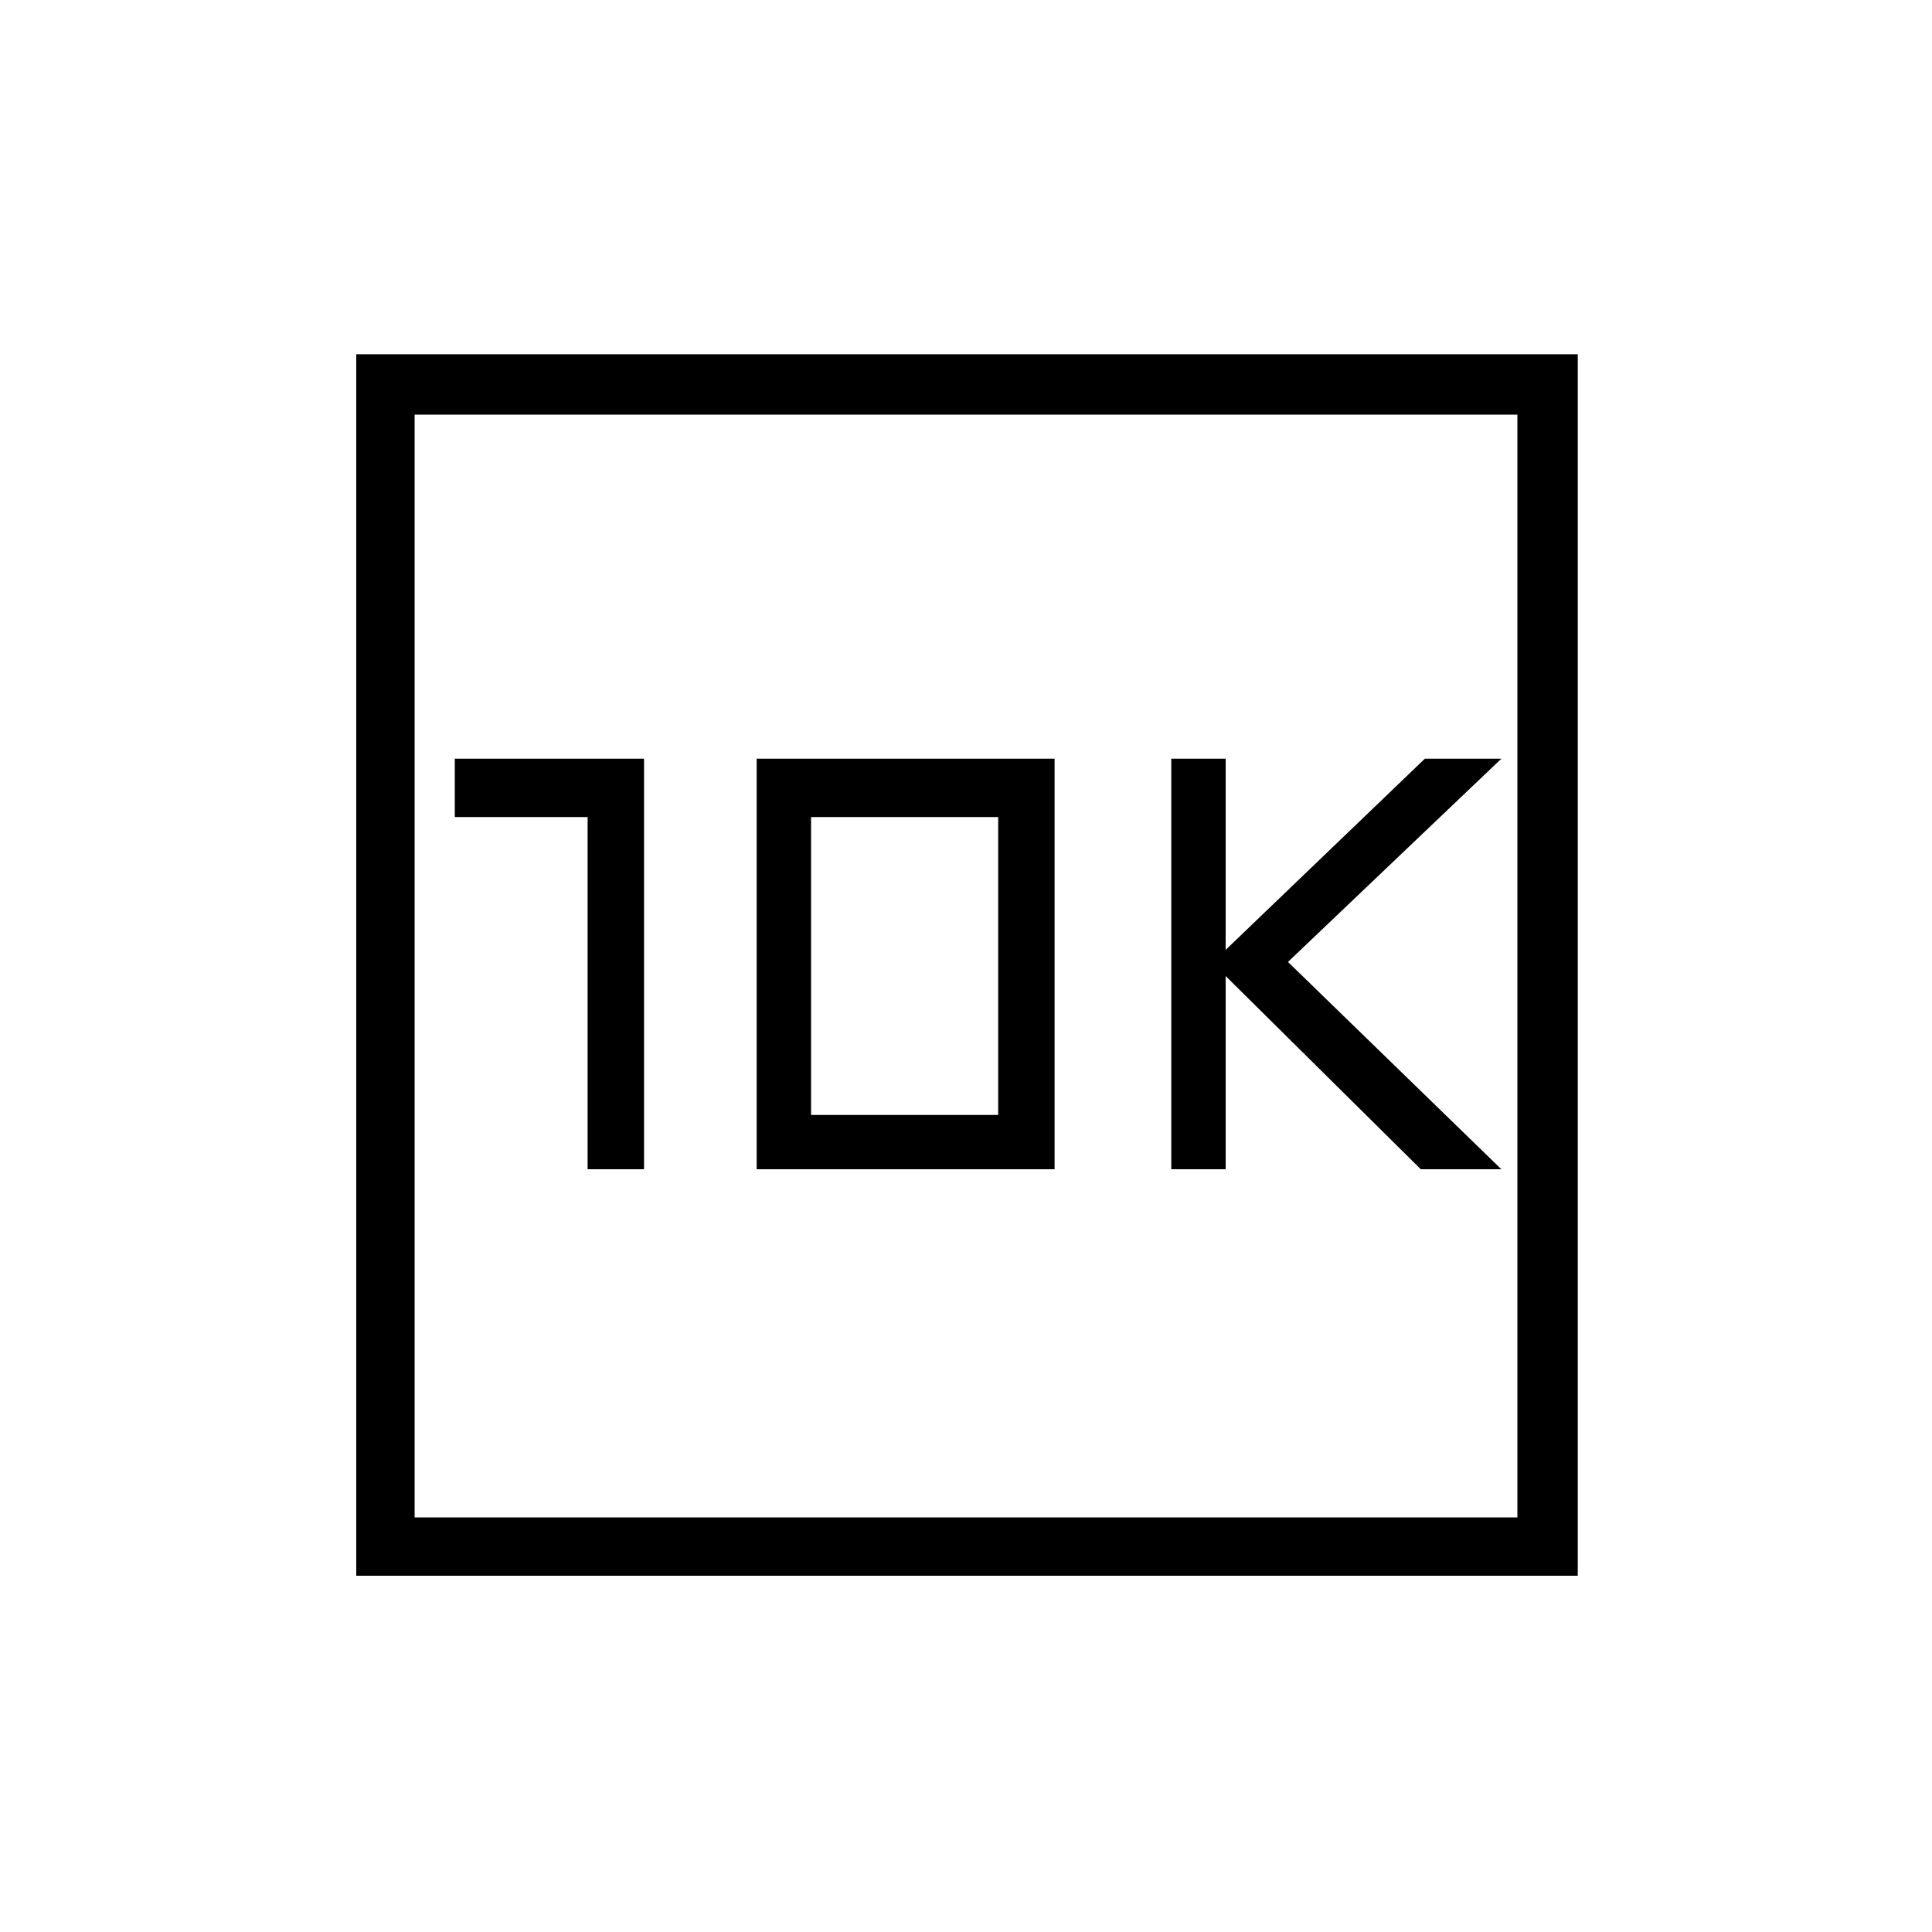 <svg xmlns="http://www.w3.org/2000/svg" height="20" width="20"><path d="M12.125 12.104H12.688V10.104L14.708 12.104H15.542L13.333 9.958L15.542 7.854H14.75L12.688 9.833V7.854H12.125ZM6.083 12.104H6.667V7.854H4.708V8.458H6.083ZM7.833 12.104H10.917V7.854H7.833ZM8.396 11.542V8.458H10.333V11.542ZM3.688 16.312V3.667H16.333V16.312ZM4.292 15.708H15.708V4.292H4.292ZM4.292 15.708V4.292V15.708Z"/></svg>